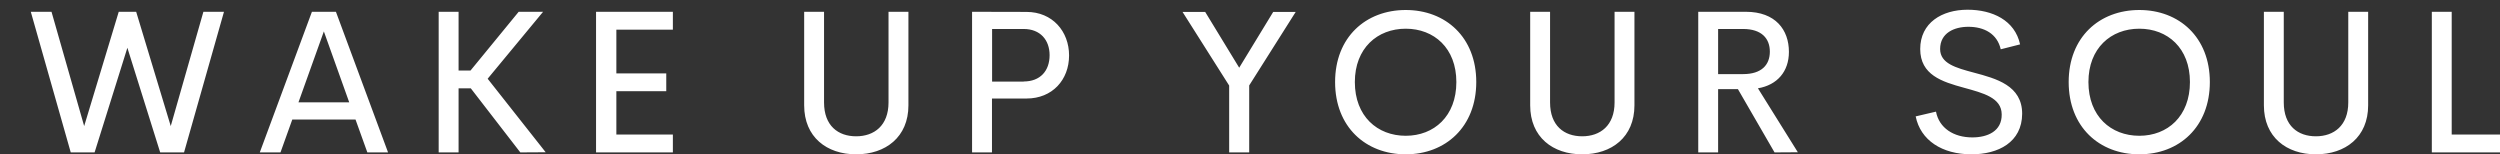 <svg width="81" height="5" viewBox="0 0 81 5" fill="none" xmlns="http://www.w3.org/2000/svg">
<rect x="0" y="0" width="81" height="5" fill="#333333" stroke="none"/>
<path d="M2.292 4.938L0.998 0.382H1.669L2.727 4.085L3.847 0.382H4.412L5.532 4.085L6.59 0.382H7.257L5.963 4.938H5.19L4.127 1.548L3.065 4.938H2.292ZM11.902 4.938L11.519 3.873H9.47L9.088 4.938H8.417L10.106 0.382H10.884L12.573 4.938H11.902ZM9.67 3.316H11.315L10.493 1.018L9.67 3.316ZM16.858 4.938L15.253 2.861H14.858V4.938H14.213V0.382H14.858V2.286H15.244L16.805 0.382H17.596L15.8 2.551L17.68 4.933L16.858 4.938ZM21.801 0.961H19.97V2.379H21.587V2.954H19.97V4.359H21.801V4.938H19.312V0.382H21.801V0.961ZM27.739 5C26.788 5 26.055 4.443 26.055 3.413V0.382H26.699V3.32C26.699 4.072 27.153 4.416 27.739 4.416C28.326 4.416 28.788 4.067 28.788 3.32V0.382H29.433V3.413C29.433 4.443 28.691 5 27.739 5ZM33.26 0.386C34.1 0.386 34.638 1.018 34.638 1.796C34.638 2.587 34.096 3.192 33.26 3.192H32.14V4.938H31.495V0.382L33.26 0.386ZM33.167 2.64C33.705 2.64 34.007 2.295 34.007 1.787C34.007 1.296 33.705 0.939 33.167 0.939H32.144V2.644H33.167V2.64ZM41.981 0.386L40.474 2.768V4.938H39.825V2.772L38.314 0.386H39.048L40.15 2.194L41.252 0.386H41.981ZM45.546 5C44.248 5 43.257 4.111 43.257 2.658C43.257 1.208 44.248 0.324 45.546 0.324C46.84 0.324 47.831 1.208 47.831 2.658C47.831 4.111 46.835 5 45.546 5ZM45.546 4.399C46.462 4.399 47.186 3.767 47.186 2.658C47.186 1.557 46.462 0.93 45.546 0.93C44.626 0.93 43.897 1.562 43.897 2.658C43.897 3.767 44.626 4.399 45.546 4.399ZM51.263 5C50.311 5 49.578 4.443 49.578 3.413V0.382H50.222V3.32C50.222 4.072 50.676 4.416 51.263 4.416C51.849 4.416 52.312 4.067 52.312 3.32V0.382H52.956V3.413C52.956 4.443 52.218 5 51.263 5ZM57.495 4.938L56.308 2.887H55.667V4.938H55.023V0.382H56.566C57.526 0.382 57.961 0.965 57.961 1.681C57.961 2.317 57.583 2.755 56.957 2.861L58.25 4.933L57.495 4.938ZM55.667 0.939V2.401H56.477C57.072 2.401 57.343 2.105 57.343 1.672C57.343 1.248 57.077 0.939 56.477 0.939H55.667ZM63.877 5C62.922 5 62.224 4.545 62.068 3.771L62.726 3.617C62.828 4.147 63.295 4.452 63.904 4.452C64.393 4.452 64.864 4.253 64.855 3.705C64.851 3.166 64.26 3.016 63.633 2.843C62.922 2.649 62.215 2.428 62.215 1.588C62.215 0.74 62.917 0.315 63.749 0.315C64.553 0.315 65.282 0.656 65.451 1.438L64.824 1.597C64.709 1.093 64.287 0.868 63.775 0.868C63.318 0.868 62.86 1.067 62.86 1.588C62.86 2.057 63.371 2.198 63.953 2.353C64.682 2.547 65.518 2.772 65.518 3.687C65.513 4.611 64.74 5 63.877 5ZM69.314 5C68.016 5 67.025 4.111 67.025 2.658C67.025 1.208 68.016 0.324 69.314 0.324C70.607 0.324 71.599 1.208 71.599 2.658C71.599 4.111 70.607 5 69.314 5ZM69.314 4.399C70.23 4.399 70.954 3.767 70.954 2.658C70.954 1.557 70.23 0.93 69.314 0.93C68.394 0.93 67.665 1.562 67.665 2.658C67.665 3.767 68.394 4.399 69.314 4.399ZM75.035 5C74.083 5 73.35 4.443 73.35 3.413V0.382H73.994V3.32C73.994 4.072 74.448 4.416 75.035 4.416C75.621 4.416 76.084 4.067 76.084 3.32V0.382H76.728V3.413C76.728 4.443 75.99 5 75.035 5ZM79.435 4.359H81V4.938H78.791V0.382H79.435V4.359Z" fill="white"/>
</svg>
